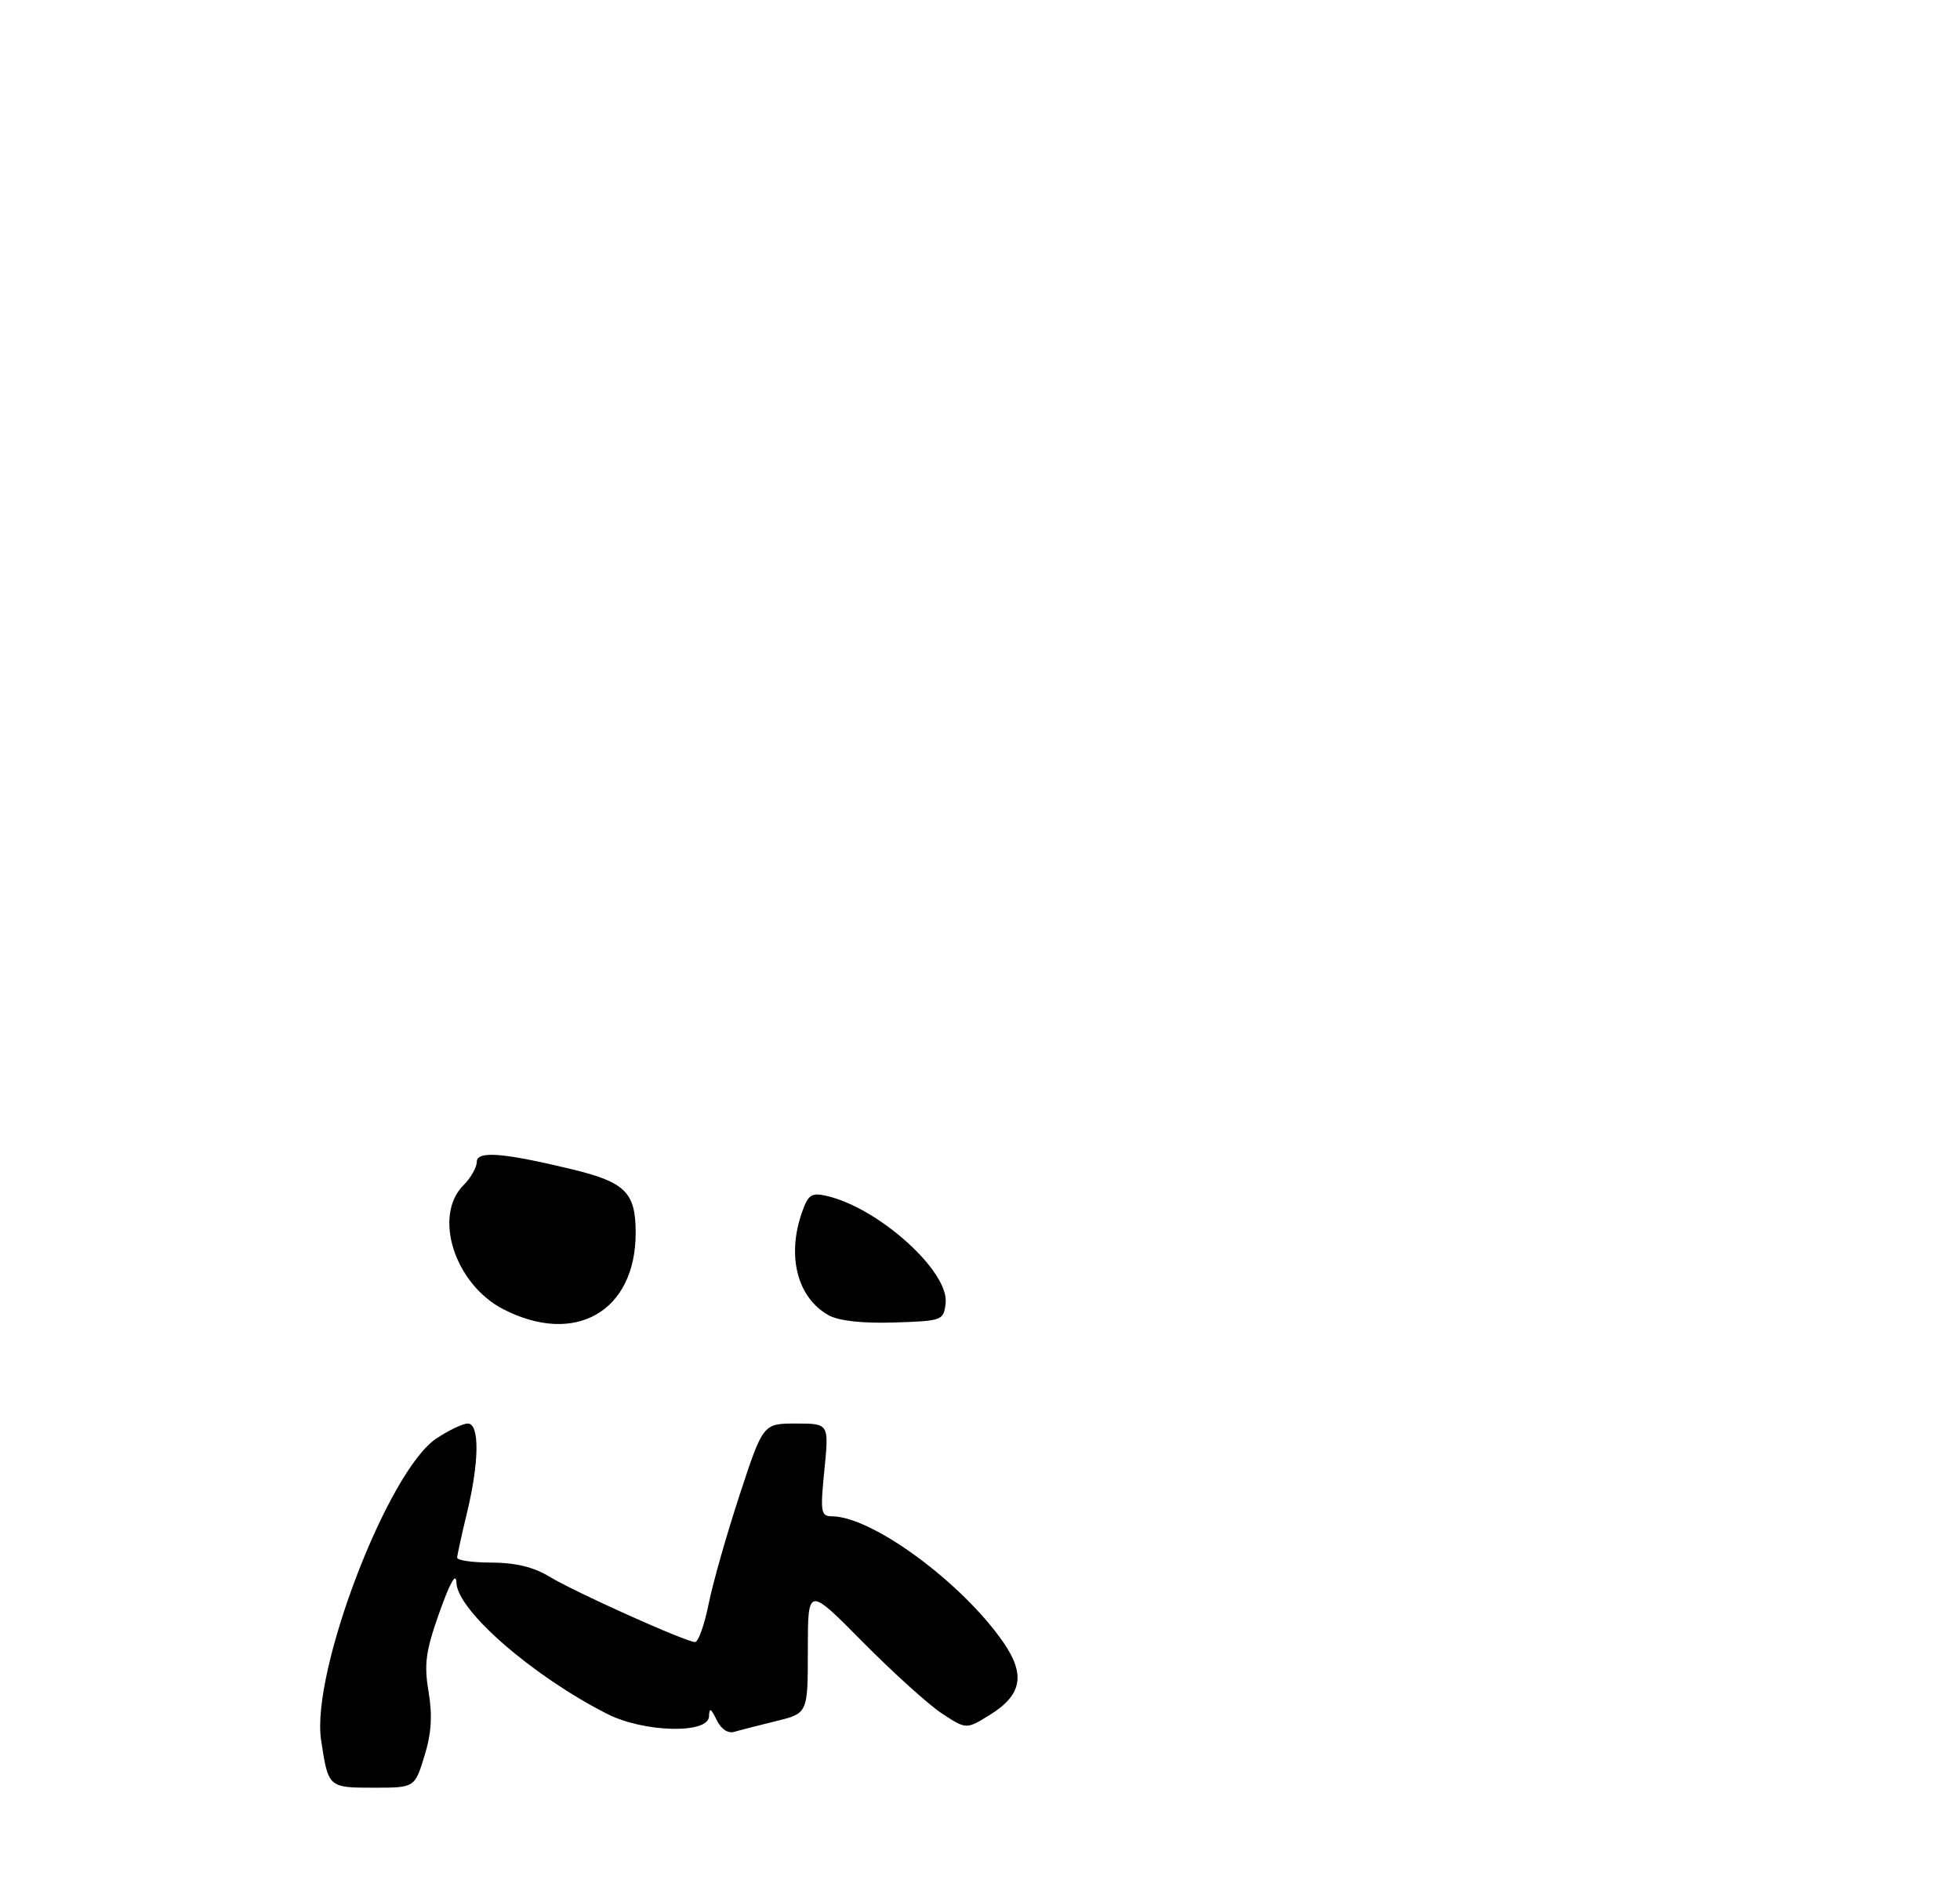 <?xml version="1.0" encoding="UTF-8" standalone="no"?>
<!DOCTYPE svg PUBLIC "-//W3C//DTD SVG 1.1//EN" "http://www.w3.org/Graphics/SVG/1.1/DTD/svg11.dtd" >
<svg xmlns="http://www.w3.org/2000/svg" xmlns:xlink="http://www.w3.org/1999/xlink" version="1.1" viewBox="0 0 296 286">
 <g >
 <path fill="currentColor"
d=" M 64.09 265.25 C 65.15 261.82 65.33 259.12 64.72 255.50 C 64.02 251.32 64.29 249.35 66.37 243.50 C 67.98 238.97 68.88 237.39 68.93 239.04 C 69.05 243.23 80.44 253.14 91.71 258.86 C 97.23 261.66 106.96 261.91 107.07 259.25 C 107.12 257.86 107.36 257.97 108.23 259.77 C 108.89 261.15 109.94 261.85 110.91 261.56 C 111.78 261.30 114.64 260.57 117.25 259.93 C 122.00 258.76 122.00 258.76 122.00 249.18 C 122.00 239.60 122.00 239.60 130.25 247.95 C 134.79 252.54 140.17 257.41 142.21 258.76 C 145.92 261.21 145.92 261.21 149.46 259.02 C 154.34 256.01 154.91 252.93 151.51 248.02 C 145.26 239.00 131.71 229.04 125.65 229.01 C 123.96 229.00 123.86 228.40 124.50 222.00 C 125.20 215.00 125.20 215.00 120.22 215.00 C 115.24 215.00 115.24 215.00 111.71 225.75 C 109.77 231.66 107.65 239.09 107.02 242.25 C 106.38 245.41 105.46 248.00 104.97 248.00 C 103.60 248.00 86.81 240.46 82.95 238.11 C 80.60 236.68 77.82 236.01 74.25 236.00 C 71.36 236.00 69.02 235.66 69.04 235.25 C 69.06 234.84 69.72 231.80 70.52 228.50 C 72.39 220.75 72.44 215.00 70.65 215.00 C 69.90 215.00 67.77 216.02 65.90 217.26 C 58.56 222.15 46.95 252.52 48.49 262.79 C 49.57 269.98 49.59 270.00 56.42 270.00 C 62.62 270.00 62.62 270.00 64.09 265.25 Z  M 76.04 197.75 C 68.68 193.98 65.35 183.65 70.00 179.00 C 71.10 177.90 72.00 176.32 72.00 175.49 C 72.00 173.77 76.00 174.09 86.46 176.62 C 94.45 178.56 96.00 180.11 96.00 186.20 C 96.00 198.05 86.89 203.31 76.04 197.75 Z  M 125.11 198.63 C 120.42 195.98 118.80 189.75 121.10 183.15 C 122.05 180.42 122.54 180.09 124.85 180.62 C 132.72 182.44 143.36 192.04 142.81 196.82 C 142.51 199.44 142.32 199.51 135.00 199.74 C 130.16 199.89 126.65 199.49 125.11 198.63 Z "/>
</g>
</svg>